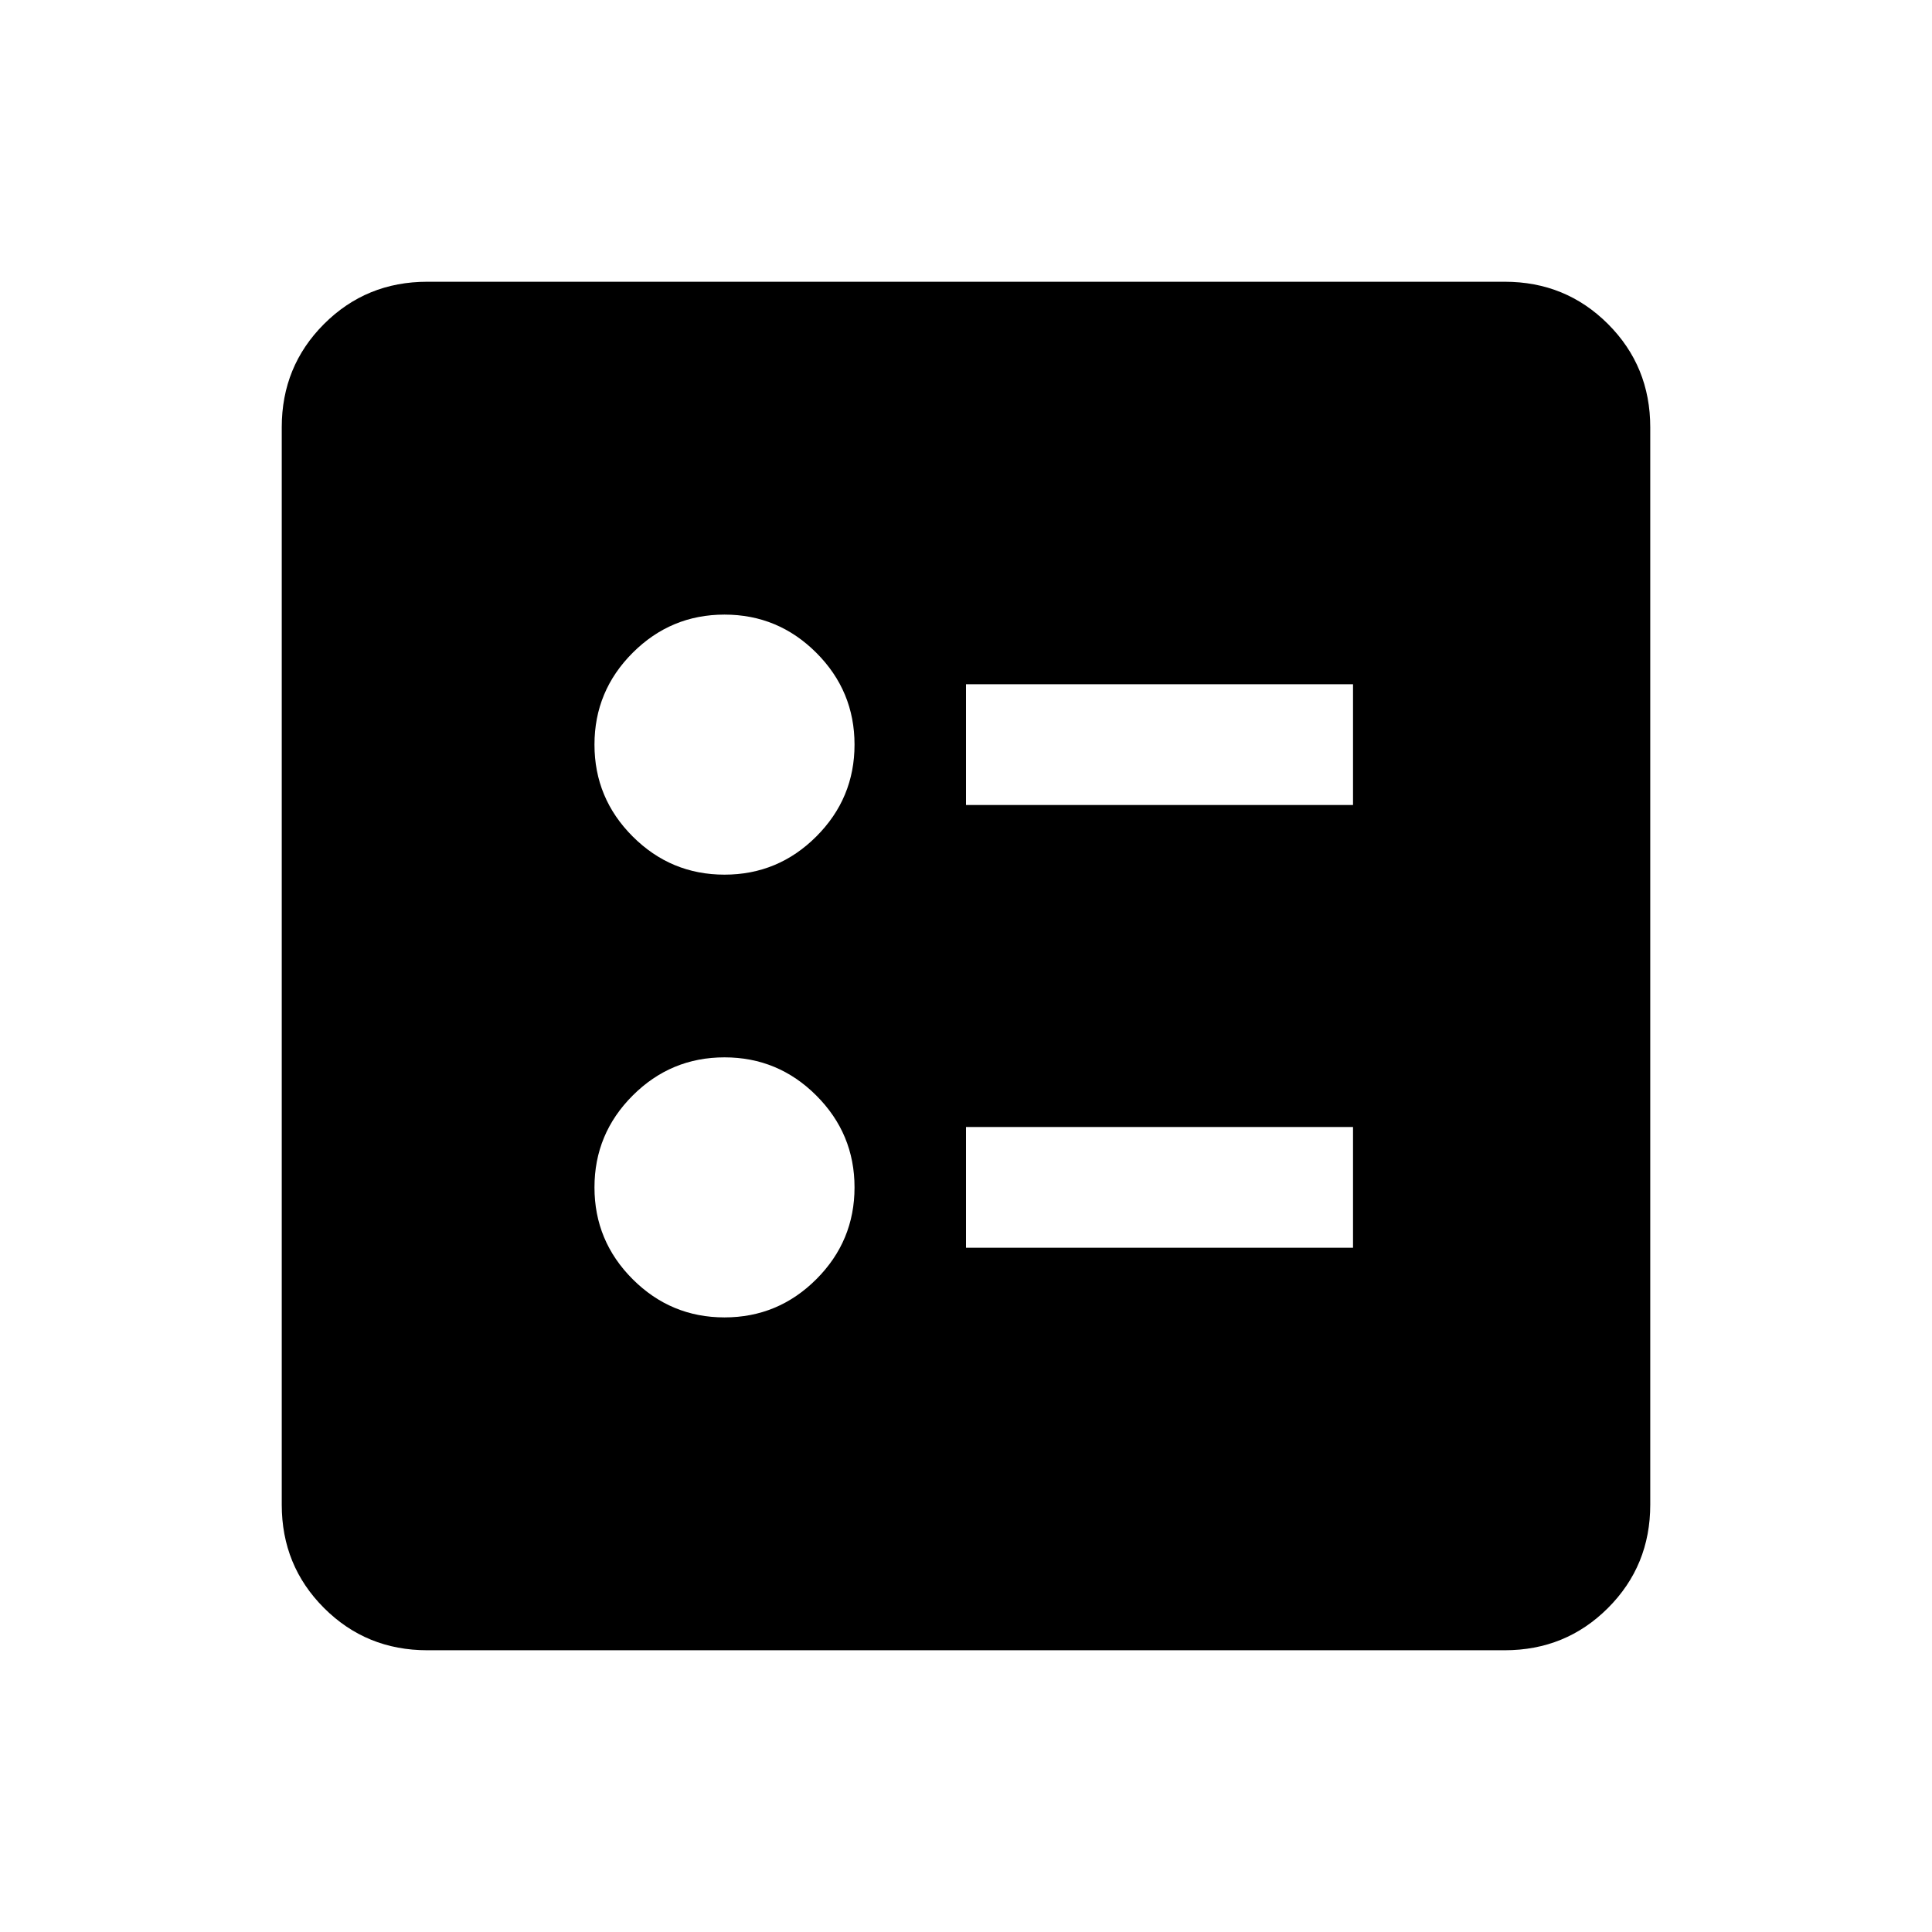 <svg xmlns="http://www.w3.org/2000/svg" height="24" viewBox="0 -960 960 960" width="24"><path d="M480-560h192.31v-60H480v60Zm0 220h192.31v-60H480v60ZM360-525.39q26.65 0 45.63-18.98 18.98-18.98 18.98-45.63 0-26.65-18.98-45.63-18.98-18.98-45.63-18.98-26.65 0-45.63 18.98-18.98 18.98-18.98 45.63 0 26.65 18.98 45.63 18.98 18.98 45.63 18.98Zm0 220q26.65 0 45.63-18.98 18.98-18.98 18.98-45.63 0-26.65-18.98-45.63-18.98-18.98-45.63-18.98-26.65 0-45.63 18.98-18.98 18.98-18.98 45.63 0 26.65 18.98 45.63 18.98 18.98 45.63 18.98ZM212.31-140Q182-140 161-161q-21-21-21-51.31v-535.38Q140-778 161-799q21-21 51.31-21h535.38Q778-820 799-799q21 21 21 51.31v535.38Q820-182 799-161q-21 21-51.31 21H212.31Z"/></svg>